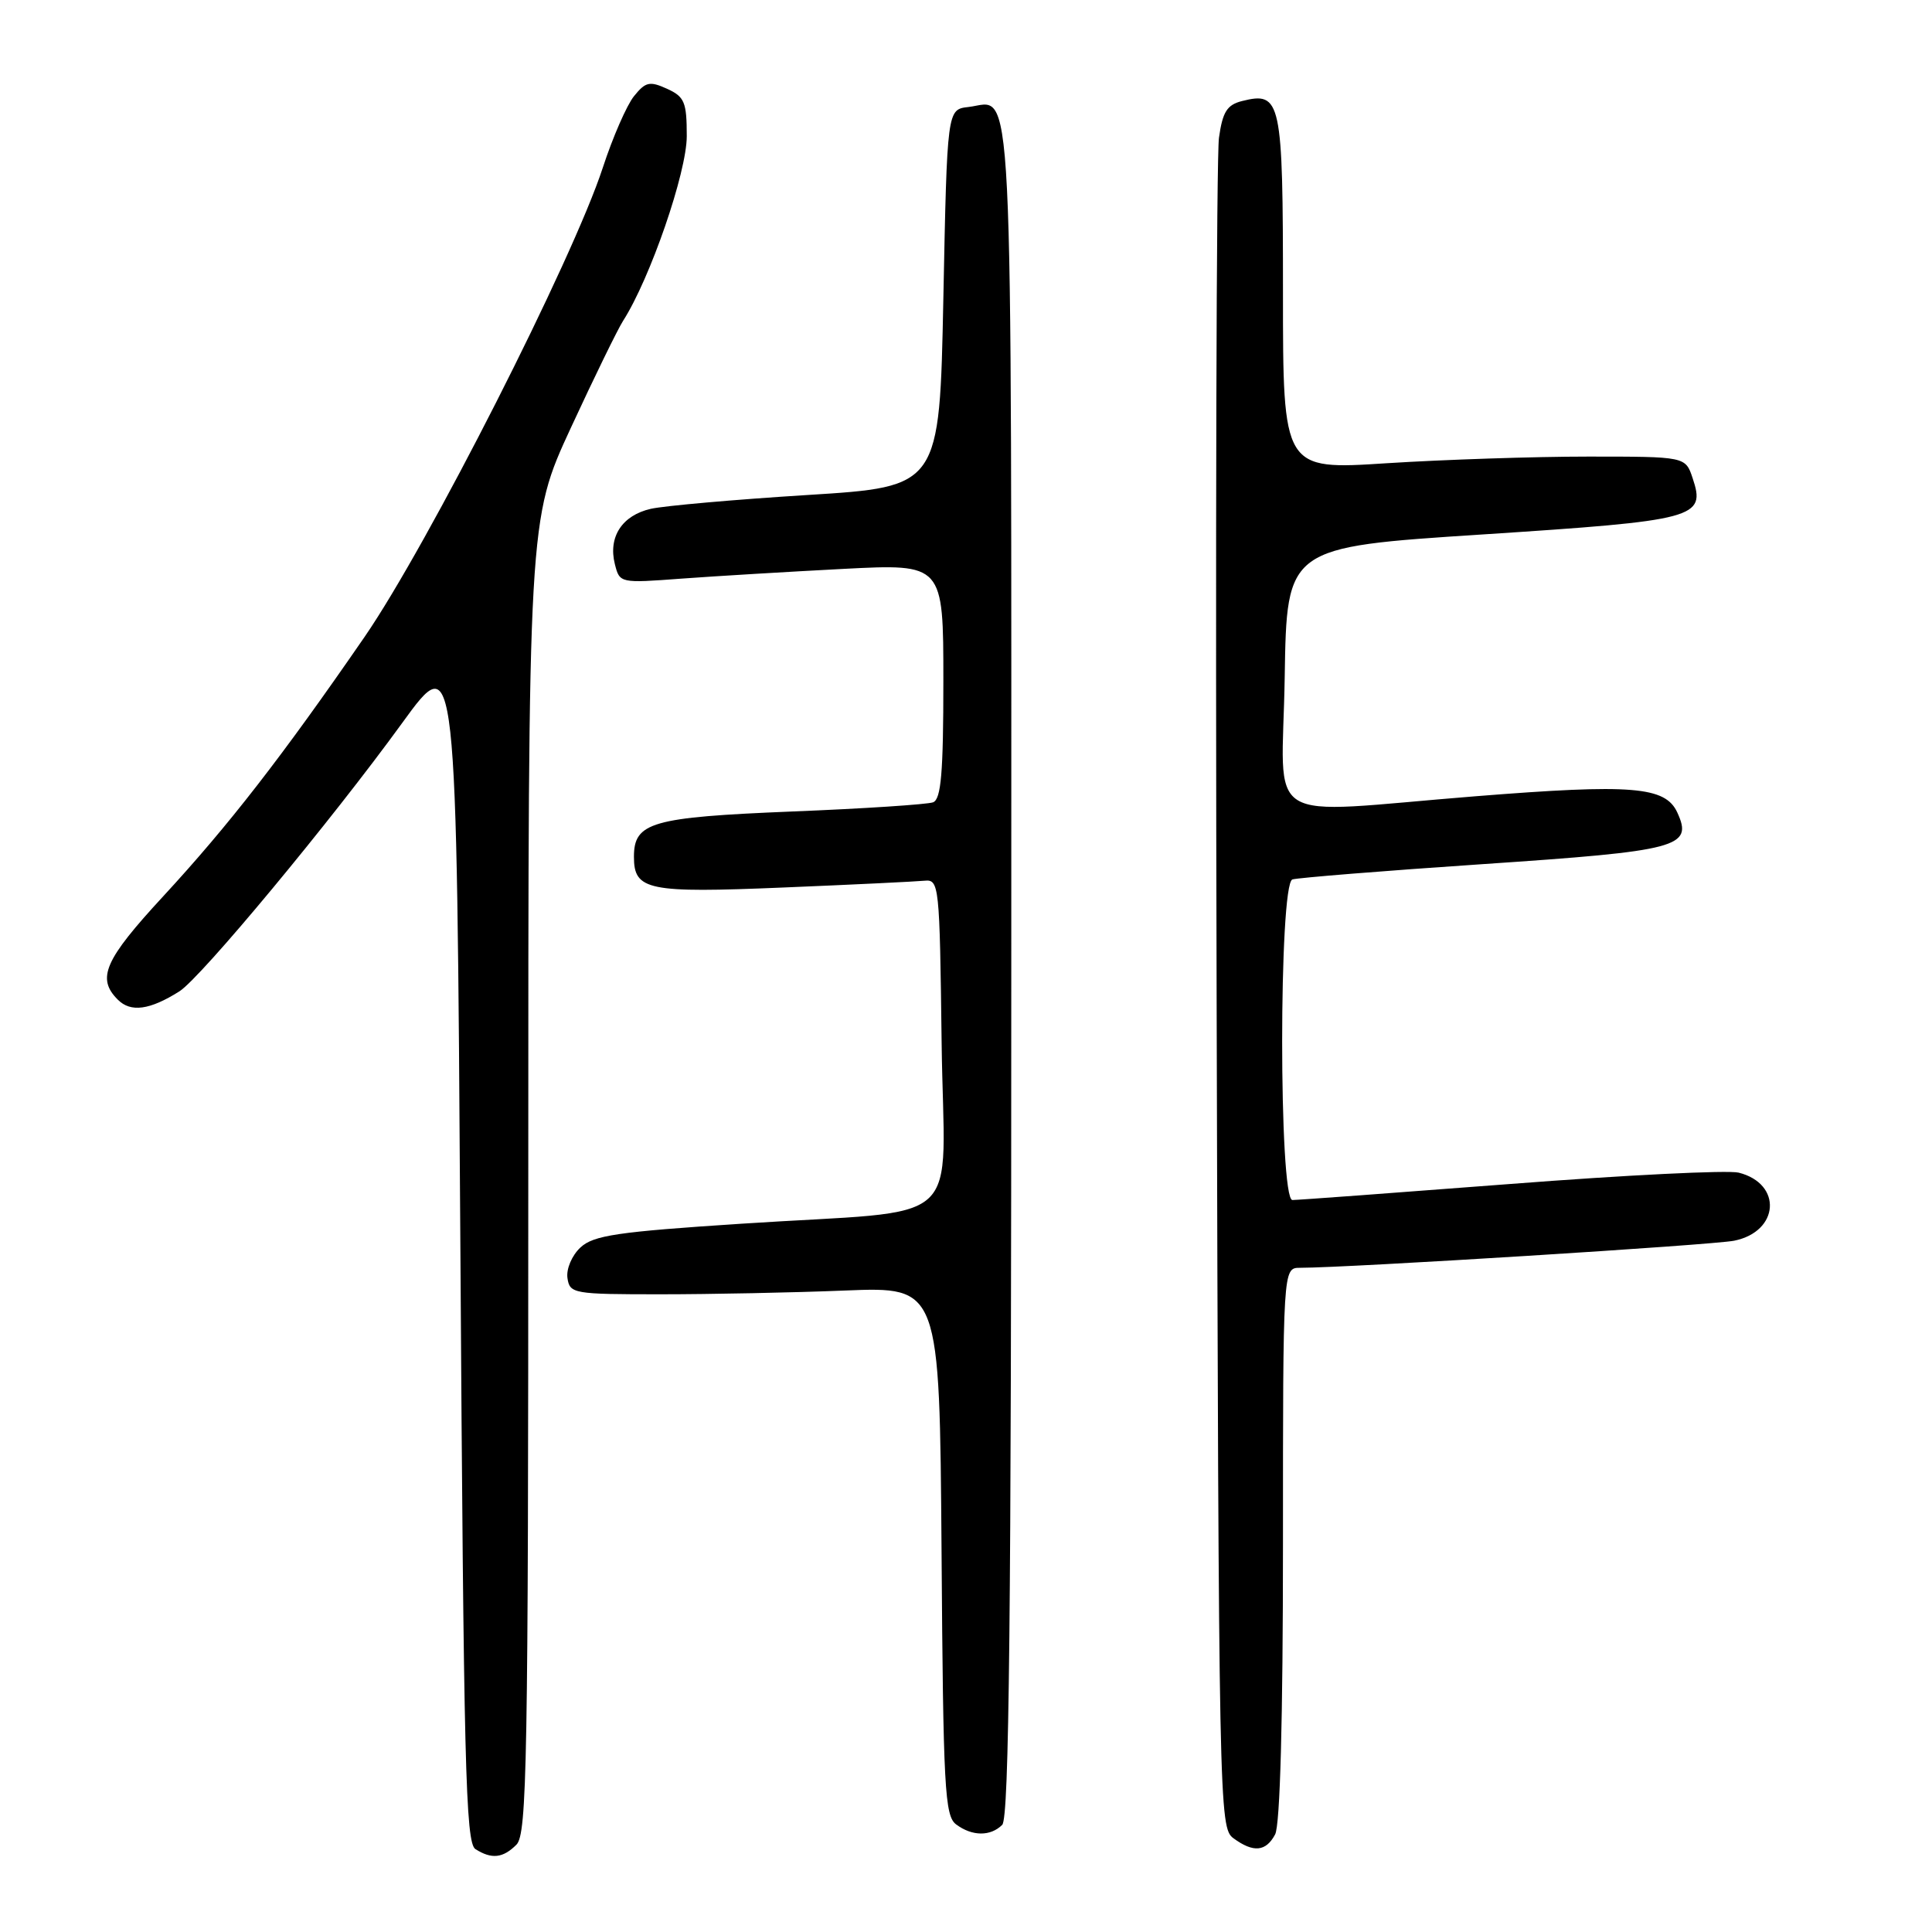 <?xml version="1.0" encoding="UTF-8" standalone="no"?>
<!DOCTYPE svg PUBLIC "-//W3C//DTD SVG 1.1//EN" "http://www.w3.org/Graphics/SVG/1.1/DTD/svg11.dtd" >
<svg xmlns="http://www.w3.org/2000/svg" xmlns:xlink="http://www.w3.org/1999/xlink" version="1.1" viewBox="0 0 256 256">
 <g >
 <path fill="currentColor"
d=" M 68.43 244.43 C 69.83 243.02 70.00 233.62 70.00 155.87 C 70.00 68.88 70.00 68.88 75.64 56.69 C 78.74 49.99 81.86 43.60 82.57 42.50 C 86.15 36.91 91.00 22.84 91.00 18.04 C 91.00 13.53 90.71 12.82 88.38 11.76 C 86.09 10.72 85.54 10.84 84.01 12.74 C 83.05 13.93 81.19 18.19 79.88 22.20 C 75.91 34.37 56.72 72.17 48.31 84.39 C 37.35 100.29 30.33 109.33 21.63 118.76 C 13.84 127.19 12.77 129.63 15.61 132.46 C 17.32 134.18 19.84 133.84 23.77 131.36 C 26.63 129.55 43.86 108.80 53.32 95.76 C 60.50 85.87 60.50 85.87 61.00 164.97 C 61.44 233.83 61.69 244.20 63.00 245.02 C 65.15 246.38 66.64 246.22 68.43 244.43 Z  M 168.96 243.07 C 169.62 241.83 170.00 227.86 170.00 204.57 C 170.00 168.00 170.00 168.00 172.25 167.99 C 178.83 167.98 226.98 164.97 229.79 164.40 C 235.78 163.19 236.20 156.84 230.38 155.38 C 228.97 155.03 215.37 155.70 200.16 156.88 C 184.95 158.05 171.94 159.01 171.25 159.01 C 169.44 159.00 169.44 117.12 171.25 116.53 C 171.94 116.31 183.30 115.39 196.50 114.50 C 222.48 112.75 224.35 112.25 222.26 107.68 C 220.68 104.21 216.29 103.85 195.50 105.51 C 166.67 107.81 169.91 109.83 170.23 89.75 C 170.50 72.50 170.50 72.50 196.40 70.82 C 224.85 68.97 226.05 68.64 224.28 63.35 C 223.33 60.50 223.33 60.50 210.42 60.50 C 203.31 60.50 191.31 60.90 183.75 61.38 C 170.00 62.27 170.00 62.27 170.00 38.76 C 170.00 13.23 169.76 12.09 164.57 13.39 C 162.59 13.89 162.00 14.82 161.52 18.25 C 161.18 20.59 161.04 71.92 161.21 132.33 C 161.49 239.72 161.54 242.19 163.44 243.58 C 166.09 245.52 167.74 245.36 168.96 243.07 Z  M 132.80 241.80 C 133.72 240.88 134.00 214.34 134.00 128.42 C 134.00 5.90 134.38 13.48 128.31 14.18 C 125.50 14.50 125.50 14.50 125.00 39.50 C 124.50 64.50 124.50 64.50 107.00 65.59 C 97.38 66.19 88.03 67.02 86.24 67.42 C 82.43 68.29 80.57 71.14 81.47 74.74 C 82.11 77.28 82.14 77.28 90.31 76.67 C 94.81 76.34 104.46 75.76 111.75 75.38 C 125.00 74.70 125.00 74.70 125.00 90.24 C 125.00 102.40 124.70 105.90 123.64 106.31 C 122.90 106.59 114.46 107.15 104.89 107.53 C 86.32 108.29 84.00 108.96 84.00 113.53 C 84.00 117.98 85.83 118.35 103.78 117.60 C 112.98 117.22 121.40 116.81 122.50 116.70 C 124.44 116.51 124.51 117.18 124.77 138.12 C 125.08 163.31 128.57 160.15 98.22 162.15 C 81.81 163.22 78.63 163.69 76.91 165.30 C 75.78 166.35 75.02 168.14 75.19 169.34 C 75.49 171.42 75.97 171.50 87.50 171.50 C 94.10 171.50 105.12 171.28 112.00 171.00 C 124.50 170.50 124.50 170.50 124.76 205.50 C 124.98 236.98 125.18 240.63 126.70 241.75 C 128.82 243.33 131.25 243.35 132.80 241.80 Z "/>
</g>
</svg>